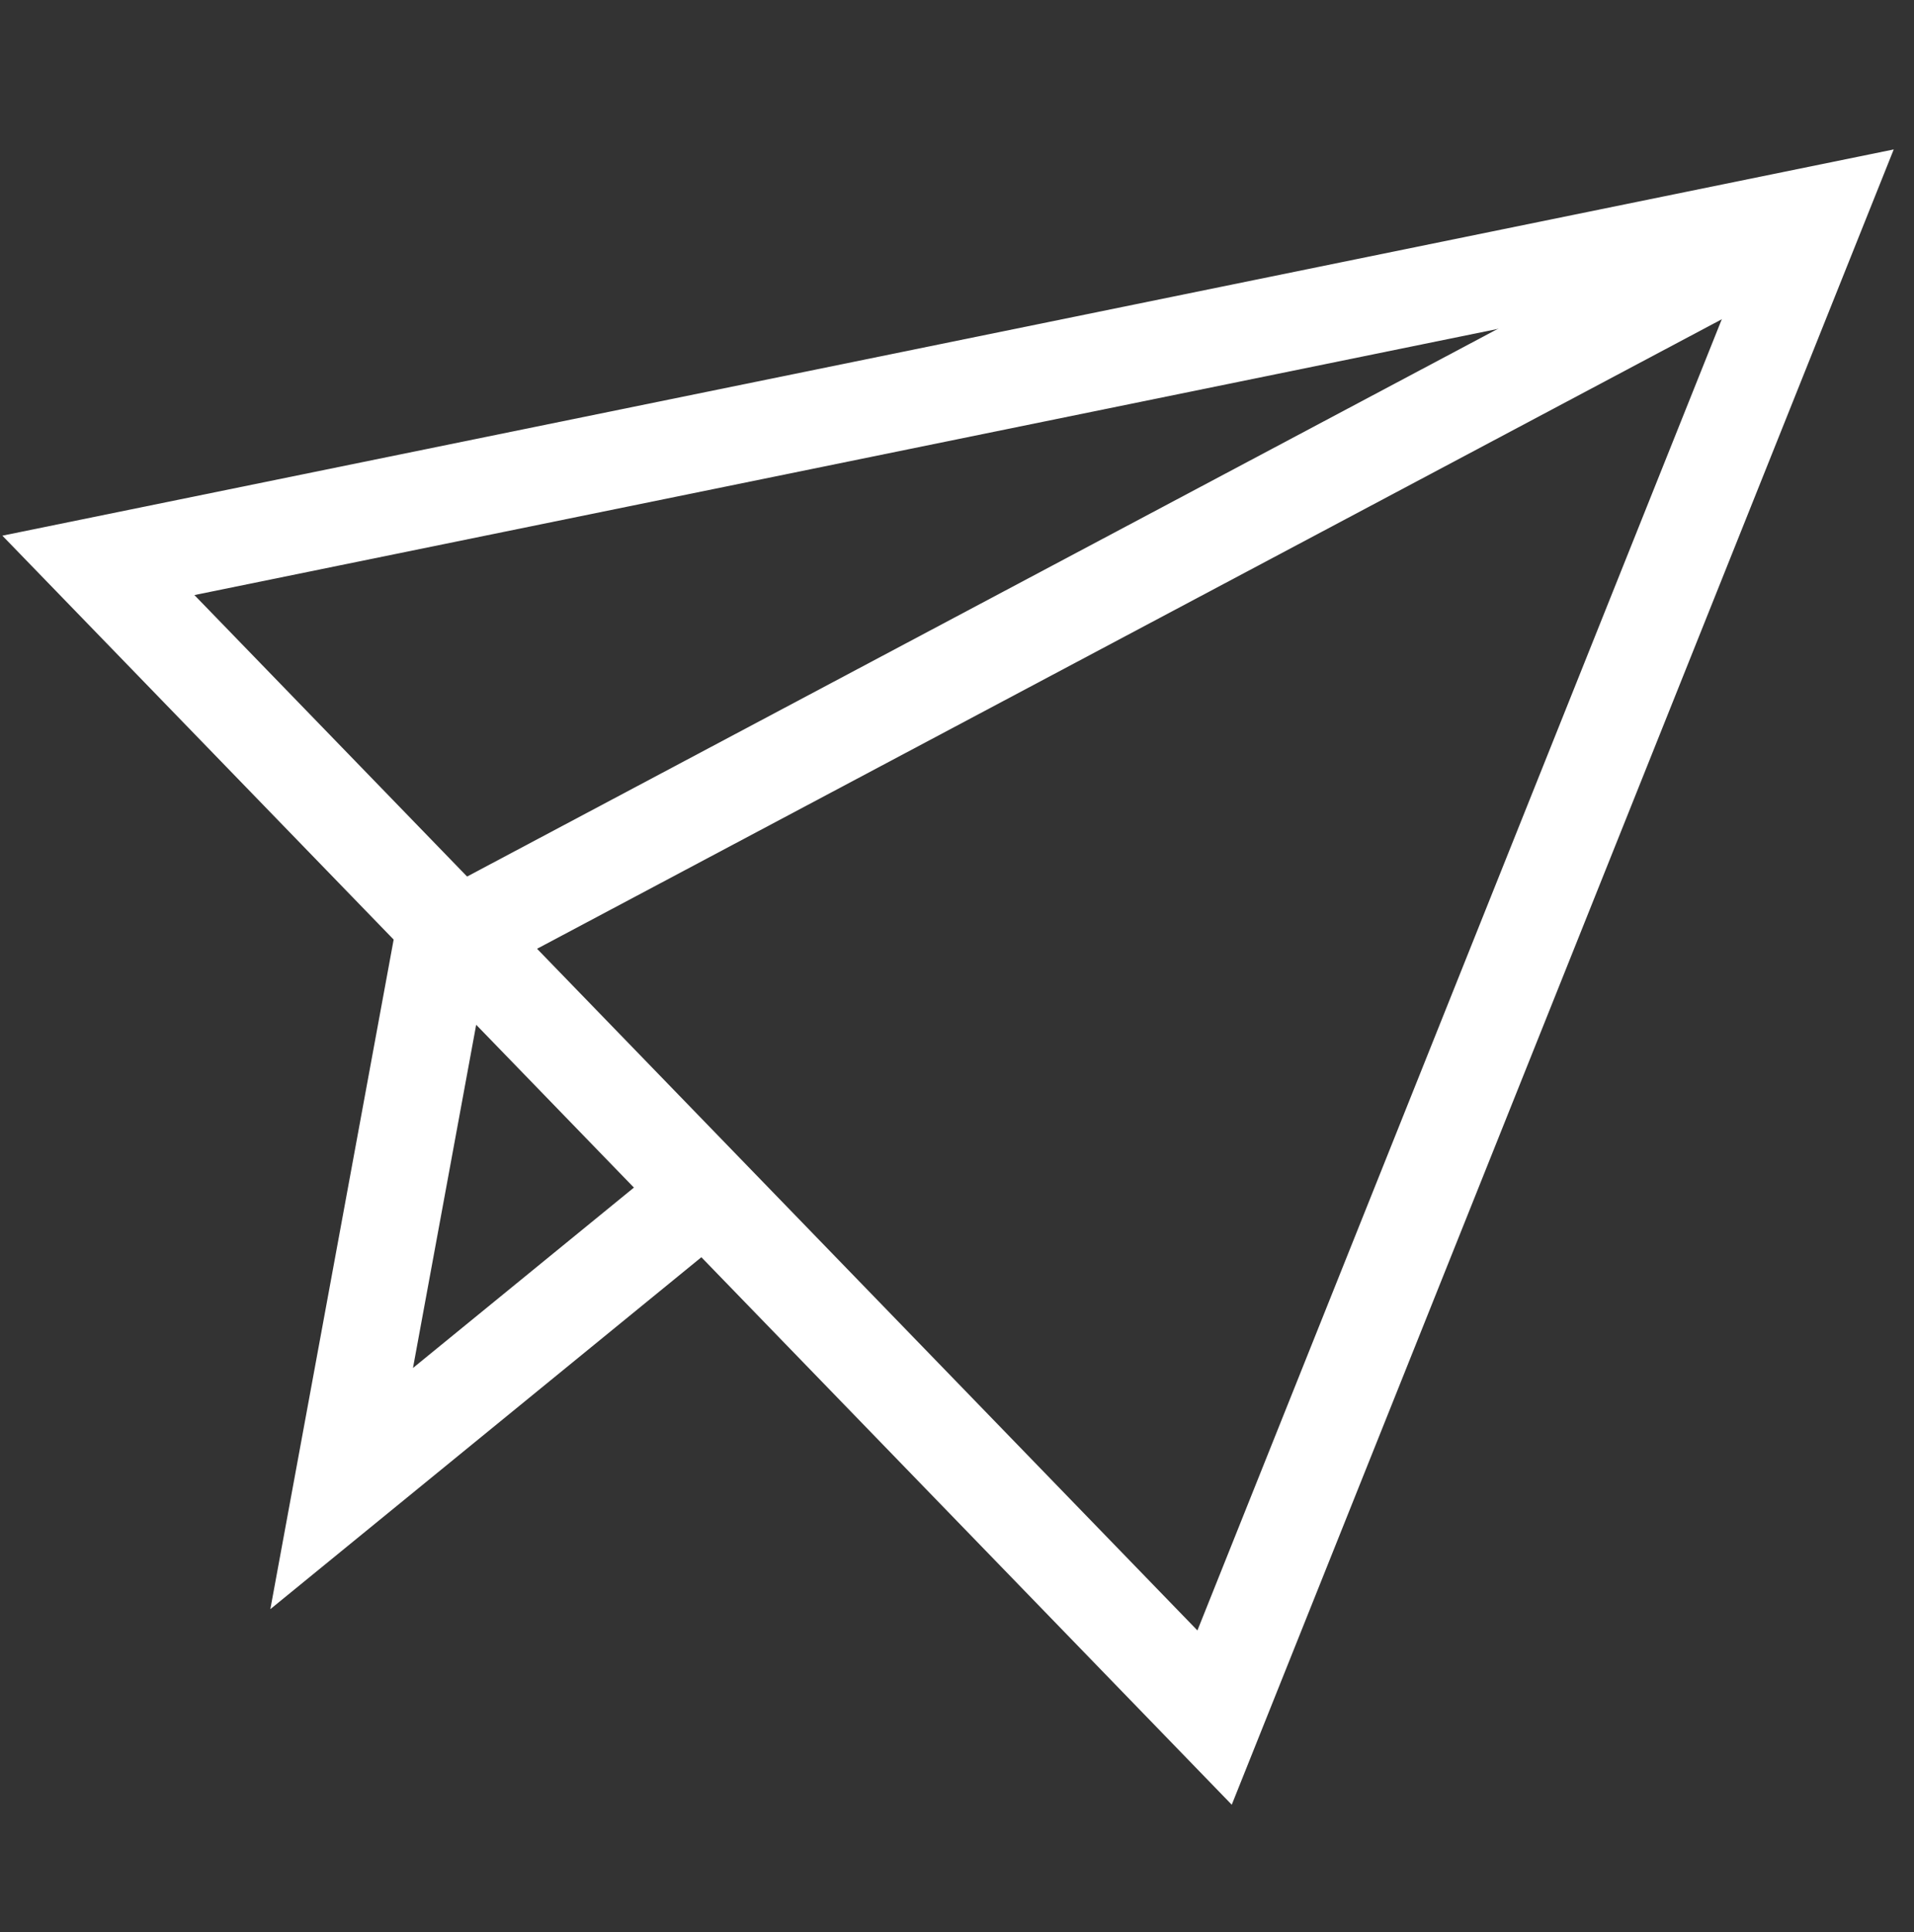 <?xml version="1.0" encoding="UTF-8"?>
<svg width="107px" height="108px" viewBox="0 0 107 108" version="1.1" xmlns="http://www.w3.org/2000/svg" xmlns:xlink="http://www.w3.org/1999/xlink">
    <rect x="0" y="0" width="107" height="108" fill="#333333" stroke="none"/>
    <!-- Generator: sketchtool 47.1 (45422) - http://www.bohemiancoding.com/sketch -->
    <title>img/icon-send-tip</title>
    <desc>Created with sketchtool.</desc>
    <defs></defs>
    <g id="Img-Assets" stroke="none" stroke-width="1" fill="none" fill-rule="evenodd">
        <g id="img/icon-send-tip" stroke="#FFFFFF">
            <g id="icon-send-tip" transform="translate(5.5, 12)">
                <g id="Shape">
                    <polyline stroke-width="5.4" points="96 0 19.2 40.8 13.6 71.2 33.2 55.2"></polyline>
                    <polygon stroke-width="5.4" points="0 19.6 96 0 62.4 84"></polygon>
                </g>
            </g>
        </g>
        <g id="Text" transform="translate(-7, -3922)"></g>
    </g>
</svg>